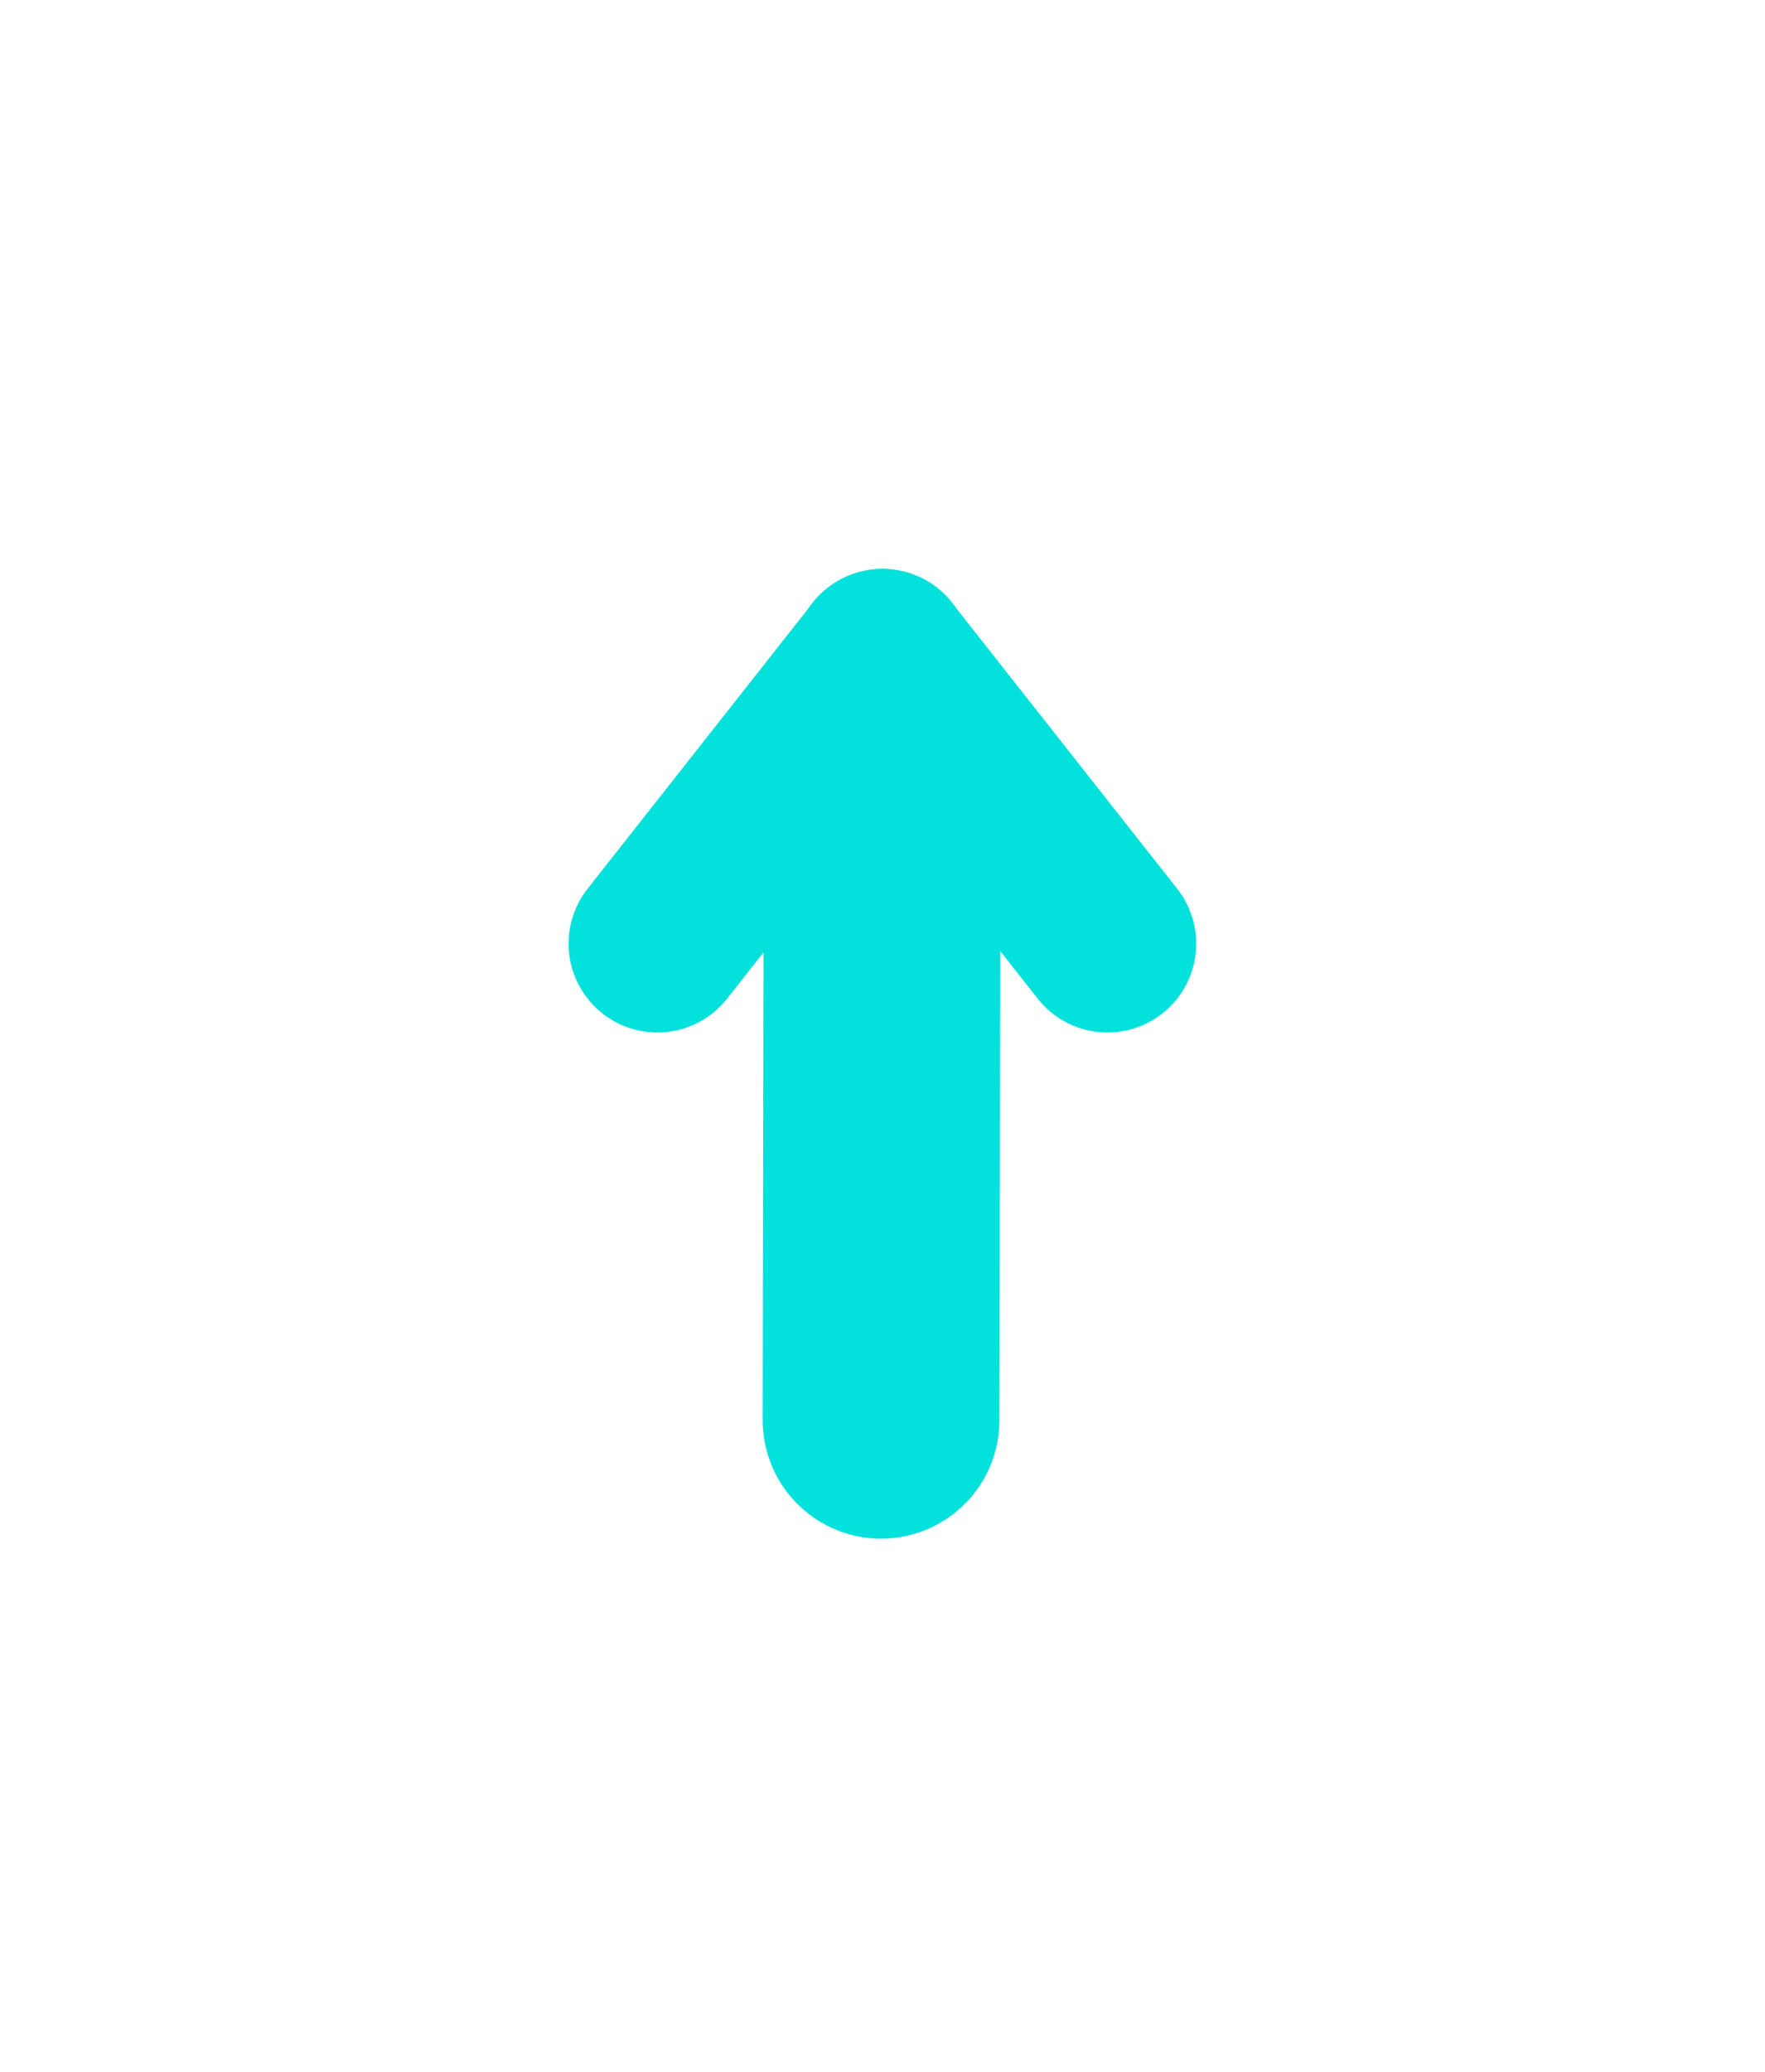 <svg xmlns="http://www.w3.org/2000/svg" xmlns:xlink="http://www.w3.org/1999/xlink" width="29.823" height="34.988" viewBox="0 0 29.823 34.988">
  <defs>
    <filter id="Line_1" x="3.887" y="0.976" width="22.028" height="34.011" filterUnits="userSpaceOnUse">
      <feOffset dy="3" input="SourceAlpha"/>
      <feGaussianBlur stdDeviation="3" result="blur"/>
      <feFlood flood-opacity="0.161"/>
      <feComposite operator="in" in2="blur"/>
      <feComposite in="SourceGraphic"/>
    </filter>
    <filter id="Line_2" x="0" y="0" width="26.018" height="27.041" filterUnits="userSpaceOnUse">
      <feOffset dy="3" input="SourceAlpha"/>
      <feGaussianBlur stdDeviation="3" result="blur-2"/>
      <feFlood flood-opacity="0.161"/>
      <feComposite operator="in" in2="blur-2"/>
      <feComposite in="SourceGraphic"/>
    </filter>
    <filter id="Line_3" x="3.805" y="0" width="26.018" height="27.041" filterUnits="userSpaceOnUse">
      <feOffset dy="3" input="SourceAlpha"/>
      <feGaussianBlur stdDeviation="3" result="blur-3"/>
      <feFlood flood-opacity="0.161"/>
      <feComposite operator="in" in2="blur-3"/>
      <feComposite in="SourceGraphic"/>
    </filter>
  </defs>
  <g id="ARROW" transform="translate(11.107 8.107)">
    <g transform="matrix(1, 0, 0, 1, -11.11, -8.11)" filter="url(#Line_1)">
      <line id="Line_1-2" data-name="Line 1" y1="12.005" x2="0.021" transform="translate(14.89 8.98)" fill="none" stroke="#02e1db" stroke-linecap="round" stroke-width="4"/>
    </g>
    <g transform="matrix(1, 0, 0, 1, -11.11, -8.11)" filter="url(#Line_2)">
      <line id="Line_2-2" data-name="Line 2" y1="4.828" x2="3.805" transform="translate(11.11 8.11)" fill="none" stroke="#02e1db" stroke-linecap="round" stroke-width="3"/>
    </g>
    <g transform="matrix(1, 0, 0, 1, -11.11, -8.11)" filter="url(#Line_3)">
      <line id="Line_3-2" data-name="Line 3" x1="3.805" y1="4.828" transform="translate(14.91 8.11)" fill="none" stroke="#02e1db" stroke-linecap="round" stroke-width="3"/>
    </g>
  </g>
</svg>
